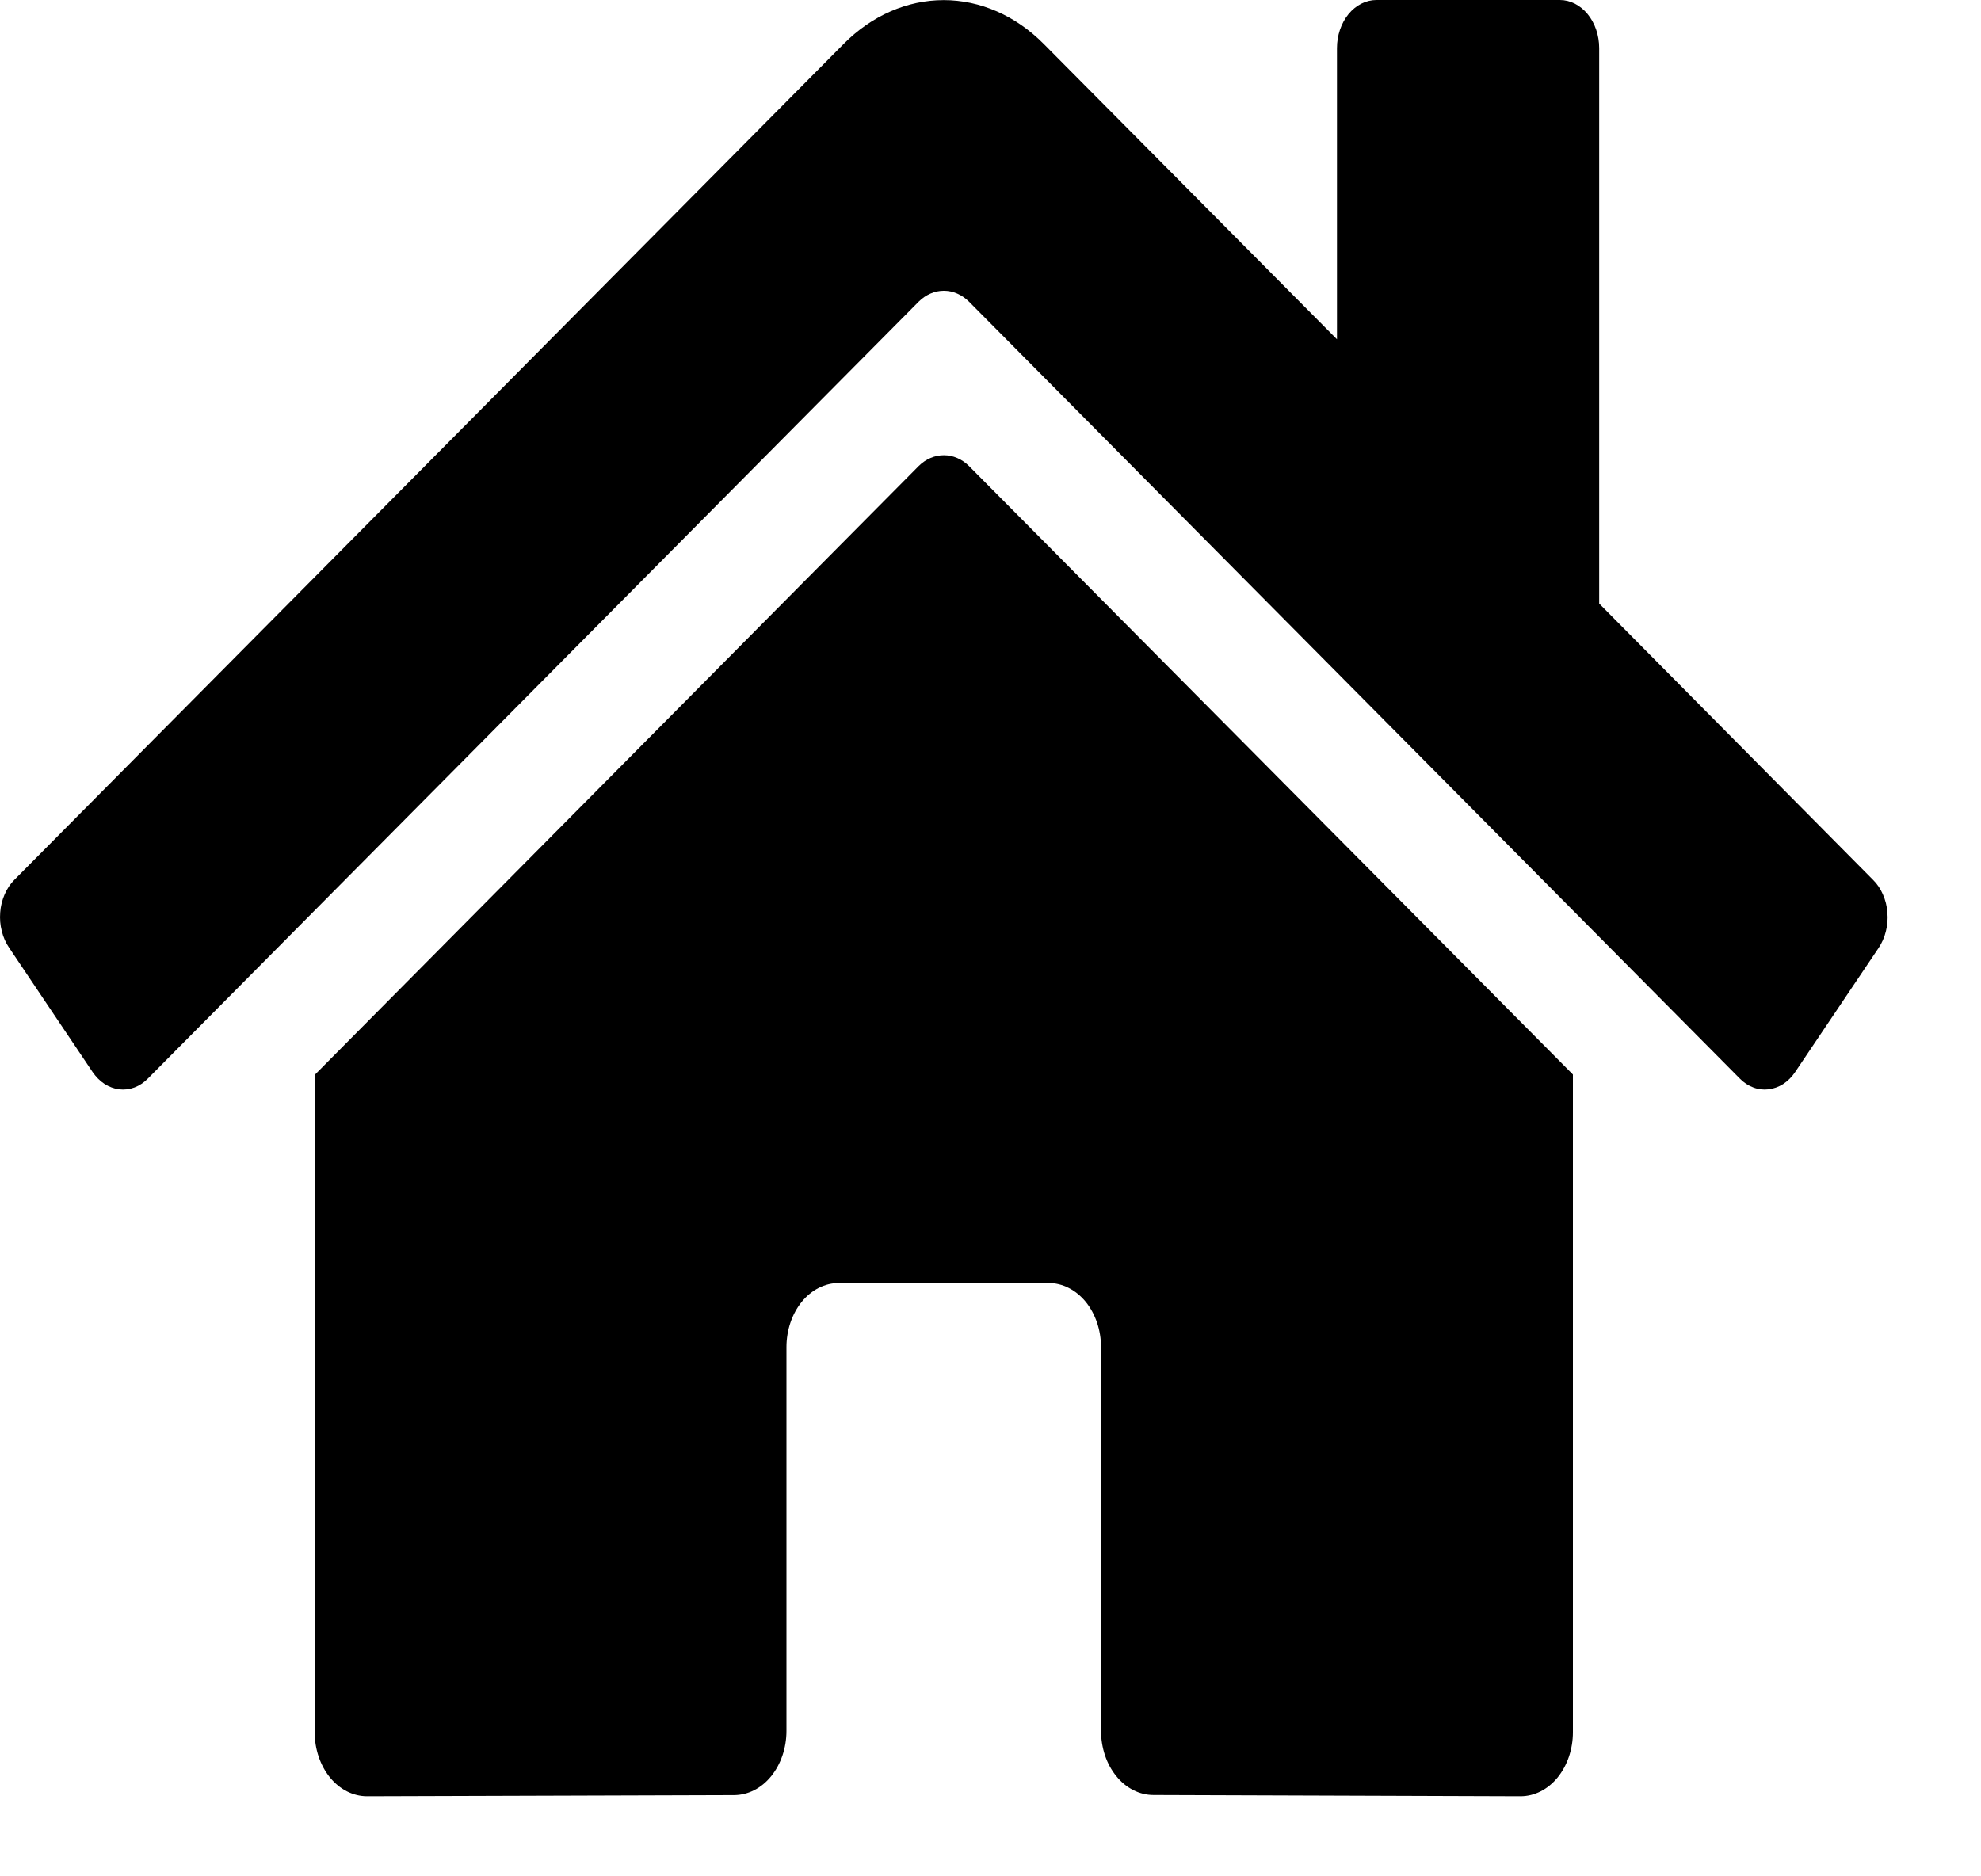 <svg width="19" height="18" viewBox="0 0 19 18" fill="none" xmlns="http://www.w3.org/2000/svg">
<path d="M8.812 4.47L3.018 10.312V16.617C3.018 16.78 3.071 16.936 3.165 17.052C3.259 17.167 3.387 17.232 3.521 17.232L7.042 17.221C7.175 17.22 7.303 17.155 7.396 17.04C7.49 16.924 7.543 16.768 7.543 16.605V12.924C7.543 12.76 7.596 12.604 7.69 12.488C7.784 12.373 7.912 12.308 8.046 12.308H10.057C10.19 12.308 10.318 12.373 10.413 12.488C10.507 12.604 10.56 12.76 10.56 12.924V16.603C10.56 16.684 10.573 16.764 10.598 16.839C10.623 16.914 10.66 16.982 10.707 17.039C10.753 17.097 10.809 17.142 10.87 17.173C10.931 17.204 10.997 17.22 11.063 17.22L14.583 17.232C14.717 17.232 14.845 17.167 14.939 17.052C15.033 16.936 15.086 16.78 15.086 16.617V10.308L9.293 4.47C9.225 4.403 9.14 4.367 9.053 4.367C8.965 4.367 8.88 4.403 8.812 4.47V4.47ZM17.965 8.441L15.338 5.79V0.462C15.338 0.339 15.298 0.222 15.227 0.135C15.156 0.049 15.061 0 14.961 0H13.201C13.101 0 13.005 0.049 12.934 0.135C12.863 0.222 12.823 0.339 12.823 0.462V3.255L10.01 0.421C9.74 0.149 9.401 0.001 9.051 0.001C8.701 0.001 8.362 0.149 8.092 0.421L0.137 8.441C0.099 8.479 0.067 8.527 0.044 8.581C0.021 8.634 0.006 8.693 0.002 8.753C-0.003 8.814 0.002 8.874 0.017 8.932C0.031 8.99 0.055 9.044 0.087 9.091L0.888 10.284C0.92 10.33 0.958 10.369 1.002 10.398C1.046 10.426 1.094 10.444 1.143 10.45C1.192 10.456 1.242 10.45 1.29 10.432C1.337 10.414 1.381 10.385 1.419 10.346L8.812 2.893C8.88 2.826 8.965 2.789 9.053 2.789C9.14 2.789 9.225 2.826 9.293 2.893L16.686 10.346C16.724 10.385 16.768 10.414 16.816 10.432C16.863 10.45 16.913 10.456 16.962 10.45C17.011 10.444 17.059 10.427 17.103 10.399C17.147 10.37 17.186 10.331 17.217 10.285L18.019 9.092C18.05 9.045 18.074 8.991 18.088 8.933C18.103 8.875 18.108 8.813 18.102 8.753C18.098 8.692 18.083 8.634 18.059 8.58C18.036 8.527 18.004 8.479 17.965 8.441V8.441Z" fill="black"/>
</svg>
